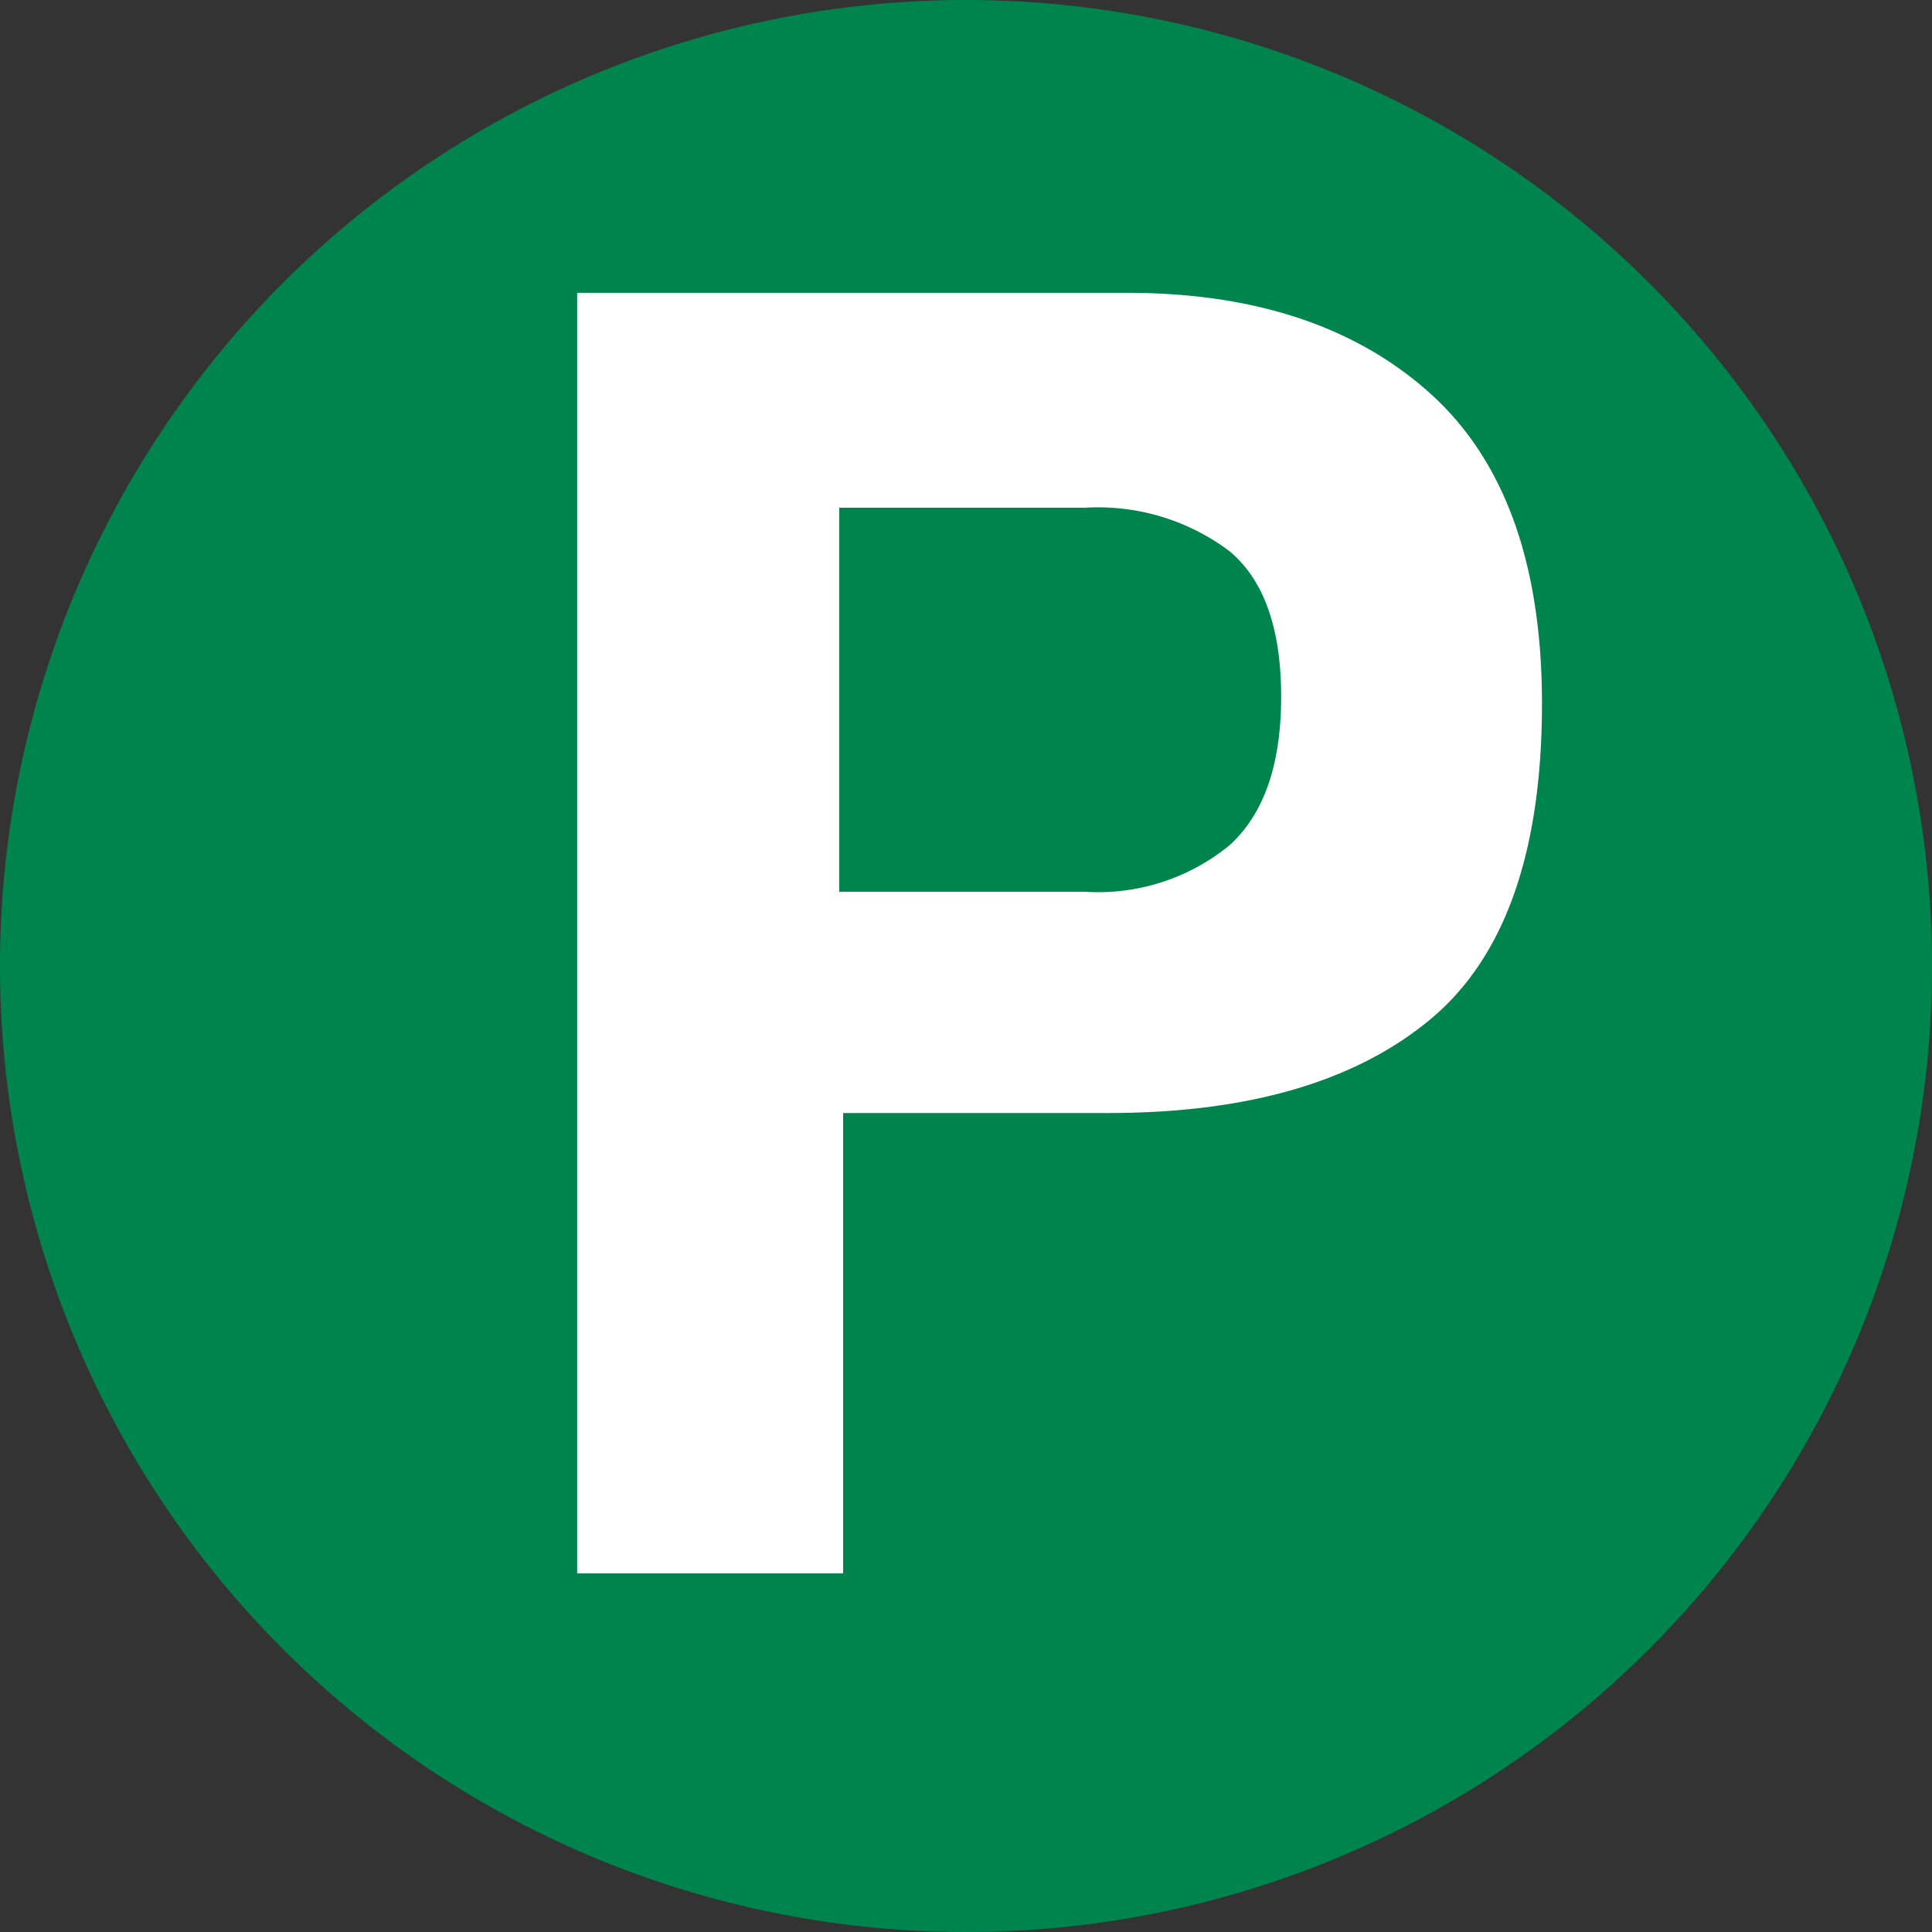 <svg viewBox="0 0 64 64" xmlns="http://www.w3.org/2000/svg"><rect x="0" y="0" width="64" height="64" fill="#333333" stroke="none"/><path d="m32 0a32 32 0 1 0 32 32 32 32 0 0 0 -32-32z" fill="#00844d"/><path d="m47.39 33.76q-3.72 3.1-10.63 3.11h-8.83v15.25h-8.81v-42.42h18.21q6.3 0 10 3.29t3.75 10.15q.04 7.51-3.69 10.62zm-6.66-15.5a7.24 7.24 0 0 0 -4.8-1.44h-8.13v12.72h8.13a6.86 6.86 0 0 0 4.8-1.54q1.71-1.55 1.71-4.92c0-2.26-.57-3.87-1.71-4.82z" fill="#ffffff"/></svg>